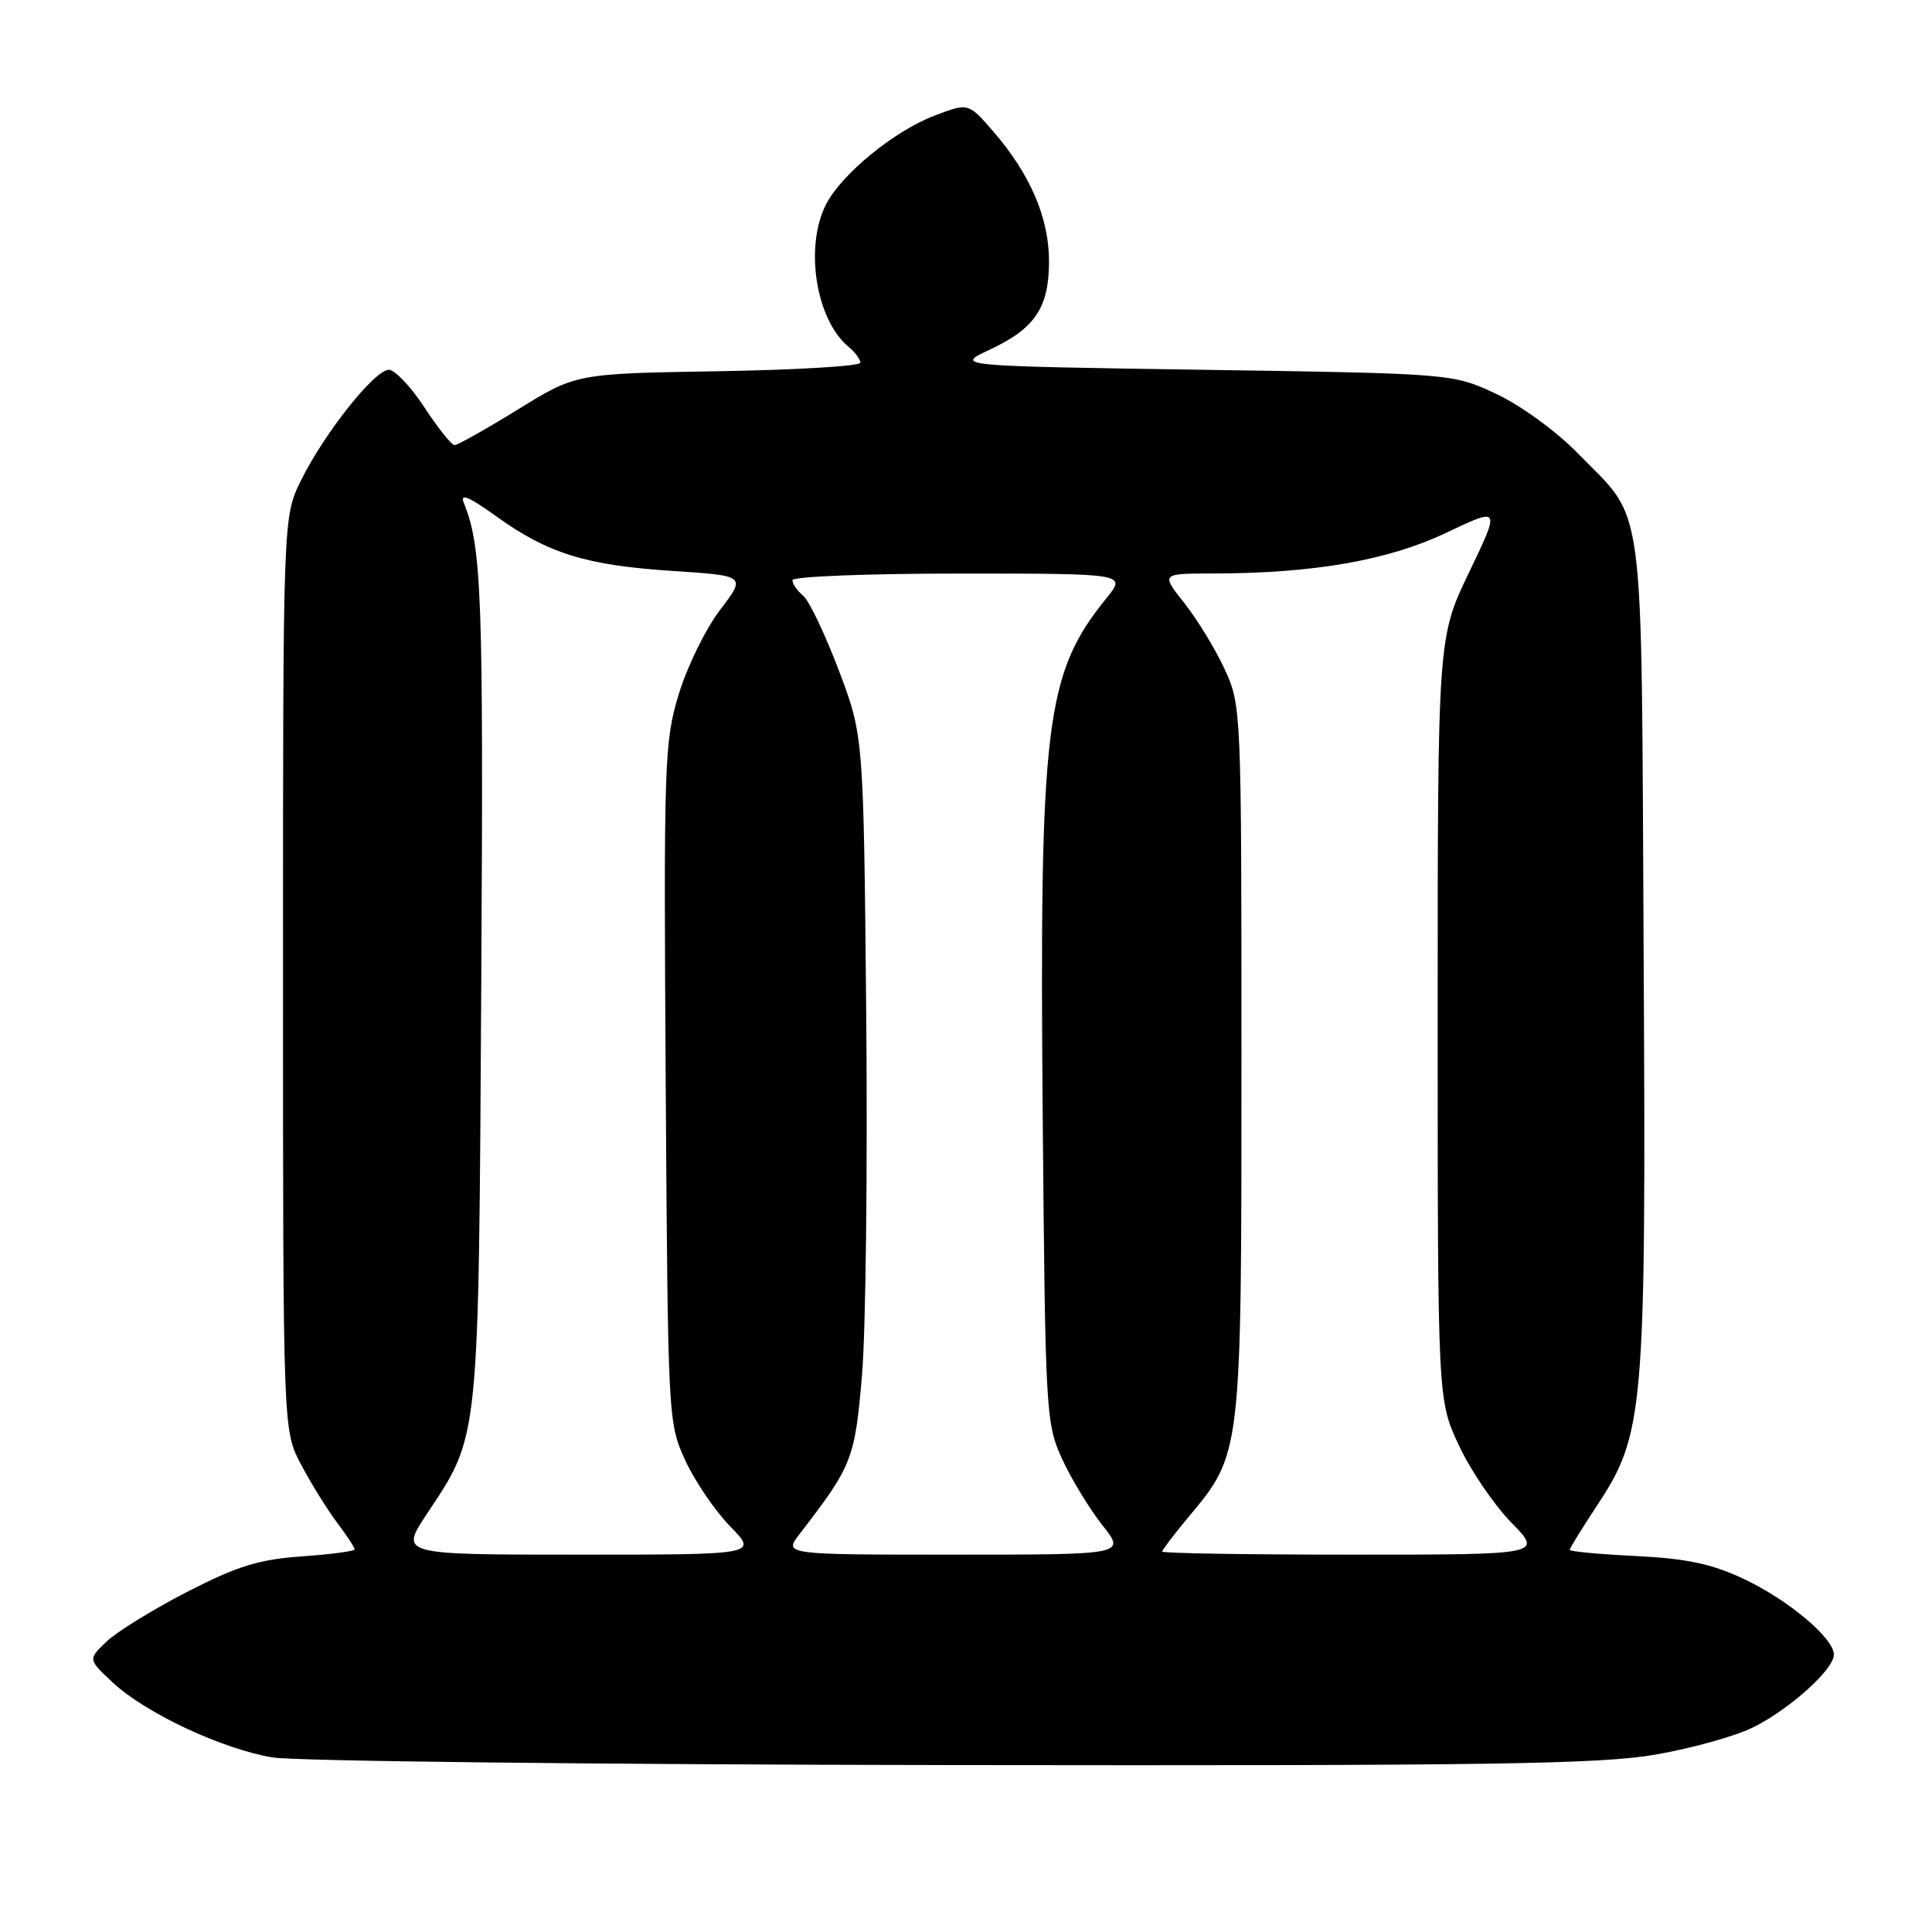 <?xml version="1.0" encoding="UTF-8" standalone="no"?>
<!DOCTYPE svg PUBLIC "-//W3C//DTD SVG 1.1//EN" "http://www.w3.org/Graphics/SVG/1.1/DTD/svg11.dtd" >
<svg xmlns="http://www.w3.org/2000/svg" xmlns:xlink="http://www.w3.org/1999/xlink" version="1.1" viewBox="0 0 256 256">
 <g >
 <path fill="currentColor"
d=" M 219.44 232.48 C 224.23 231.65 230.03 230.02 232.33 228.87 C 237.20 226.43 243.00 221.20 243.00 219.25 C 243.00 217.06 236.95 211.98 231.00 209.19 C 226.79 207.21 223.45 206.51 216.75 206.18 C 211.94 205.95 208.00 205.58 208.00 205.36 C 208.00 205.15 209.56 202.61 211.46 199.73 C 217.90 190.01 218.12 187.54 217.79 126.17 C 217.46 64.40 218.12 69.36 209.04 60.04 C 206.23 57.15 201.52 53.73 198.27 52.20 C 192.50 49.50 192.50 49.50 159.50 49.00 C 126.50 48.50 126.50 48.50 131.13 46.34 C 137.16 43.52 139.00 40.77 139.00 34.59 C 139.00 28.88 136.51 23.08 131.64 17.45 C 128.32 13.61 128.32 13.61 123.81 15.33 C 118.49 17.36 111.55 23.03 109.47 27.05 C 106.58 32.66 108.09 42.34 112.43 45.95 C 113.30 46.66 114.00 47.61 114.00 48.06 C 114.00 48.51 105.52 49.02 95.17 49.19 C 76.33 49.50 76.33 49.50 68.64 54.25 C 64.41 56.86 60.62 58.99 60.22 58.98 C 59.83 58.97 58.03 56.72 56.24 53.98 C 54.45 51.24 52.32 49.00 51.52 49.00 C 49.64 49.00 42.94 57.44 39.87 63.69 C 37.50 68.50 37.50 68.50 37.50 129.00 C 37.50 189.50 37.50 189.50 39.86 194.00 C 41.16 196.47 43.30 199.93 44.61 201.68 C 45.93 203.43 47.00 205.06 47.00 205.30 C 47.00 205.54 43.84 205.96 39.97 206.23 C 34.24 206.64 31.41 207.53 24.72 210.97 C 20.20 213.30 15.41 216.26 14.08 217.55 C 11.66 219.88 11.66 219.88 14.94 222.94 C 19.28 227.00 29.45 231.76 36.12 232.87 C 39.08 233.36 79.58 233.82 126.12 233.88 C 197.68 233.98 212.08 233.77 219.44 232.48 Z  M 56.55 200.62 C 63.57 190.05 63.41 191.60 63.77 130.25 C 64.07 78.82 63.84 72.49 61.46 66.65 C 60.91 65.30 62.09 65.78 65.72 68.39 C 72.60 73.34 77.63 74.90 89.07 75.65 C 98.87 76.29 98.87 76.29 95.41 80.82 C 93.51 83.31 91.04 88.34 89.94 91.99 C 88.02 98.28 87.94 100.91 88.21 143.56 C 88.50 188.03 88.52 188.55 90.80 193.50 C 92.06 196.25 94.74 200.19 96.75 202.25 C 100.41 206.00 100.41 206.00 76.69 206.00 C 52.98 206.00 52.98 206.00 56.55 200.62 Z  M 105.96 203.25 C 112.94 194.20 113.27 193.36 114.22 182.22 C 114.72 176.32 114.97 154.85 114.78 134.50 C 114.43 97.50 114.43 97.50 111.14 88.81 C 109.33 84.03 107.21 79.59 106.43 78.94 C 105.64 78.29 105.00 77.36 105.00 76.88 C 105.00 76.39 114.96 76.00 127.13 76.00 C 149.26 76.00 149.26 76.00 146.62 79.25 C 138.50 89.28 137.71 95.73 138.17 148.57 C 138.51 187.31 138.59 188.64 140.74 193.33 C 141.96 195.99 144.36 199.92 146.06 202.08 C 149.17 206.00 149.17 206.00 126.50 206.00 C 103.83 206.00 103.83 206.00 105.96 203.25 Z  M 154.00 205.59 C 154.00 205.37 155.54 203.35 157.41 201.10 C 164.54 192.57 164.50 192.95 164.50 140.50 C 164.50 94.00 164.48 93.45 162.27 88.67 C 161.05 86.01 158.64 82.08 156.94 79.92 C 153.83 76.00 153.83 76.00 160.67 75.99 C 174.05 75.98 183.91 74.26 191.60 70.61 C 198.82 67.18 198.82 67.18 194.66 75.84 C 190.50 84.50 190.50 84.50 190.50 135.00 C 190.50 185.50 190.50 185.50 193.30 191.50 C 194.84 194.80 197.97 199.41 200.26 201.75 C 204.42 206.00 204.42 206.00 179.21 206.00 C 165.34 206.00 154.00 205.82 154.00 205.59 Z "/>
</g>
</svg>